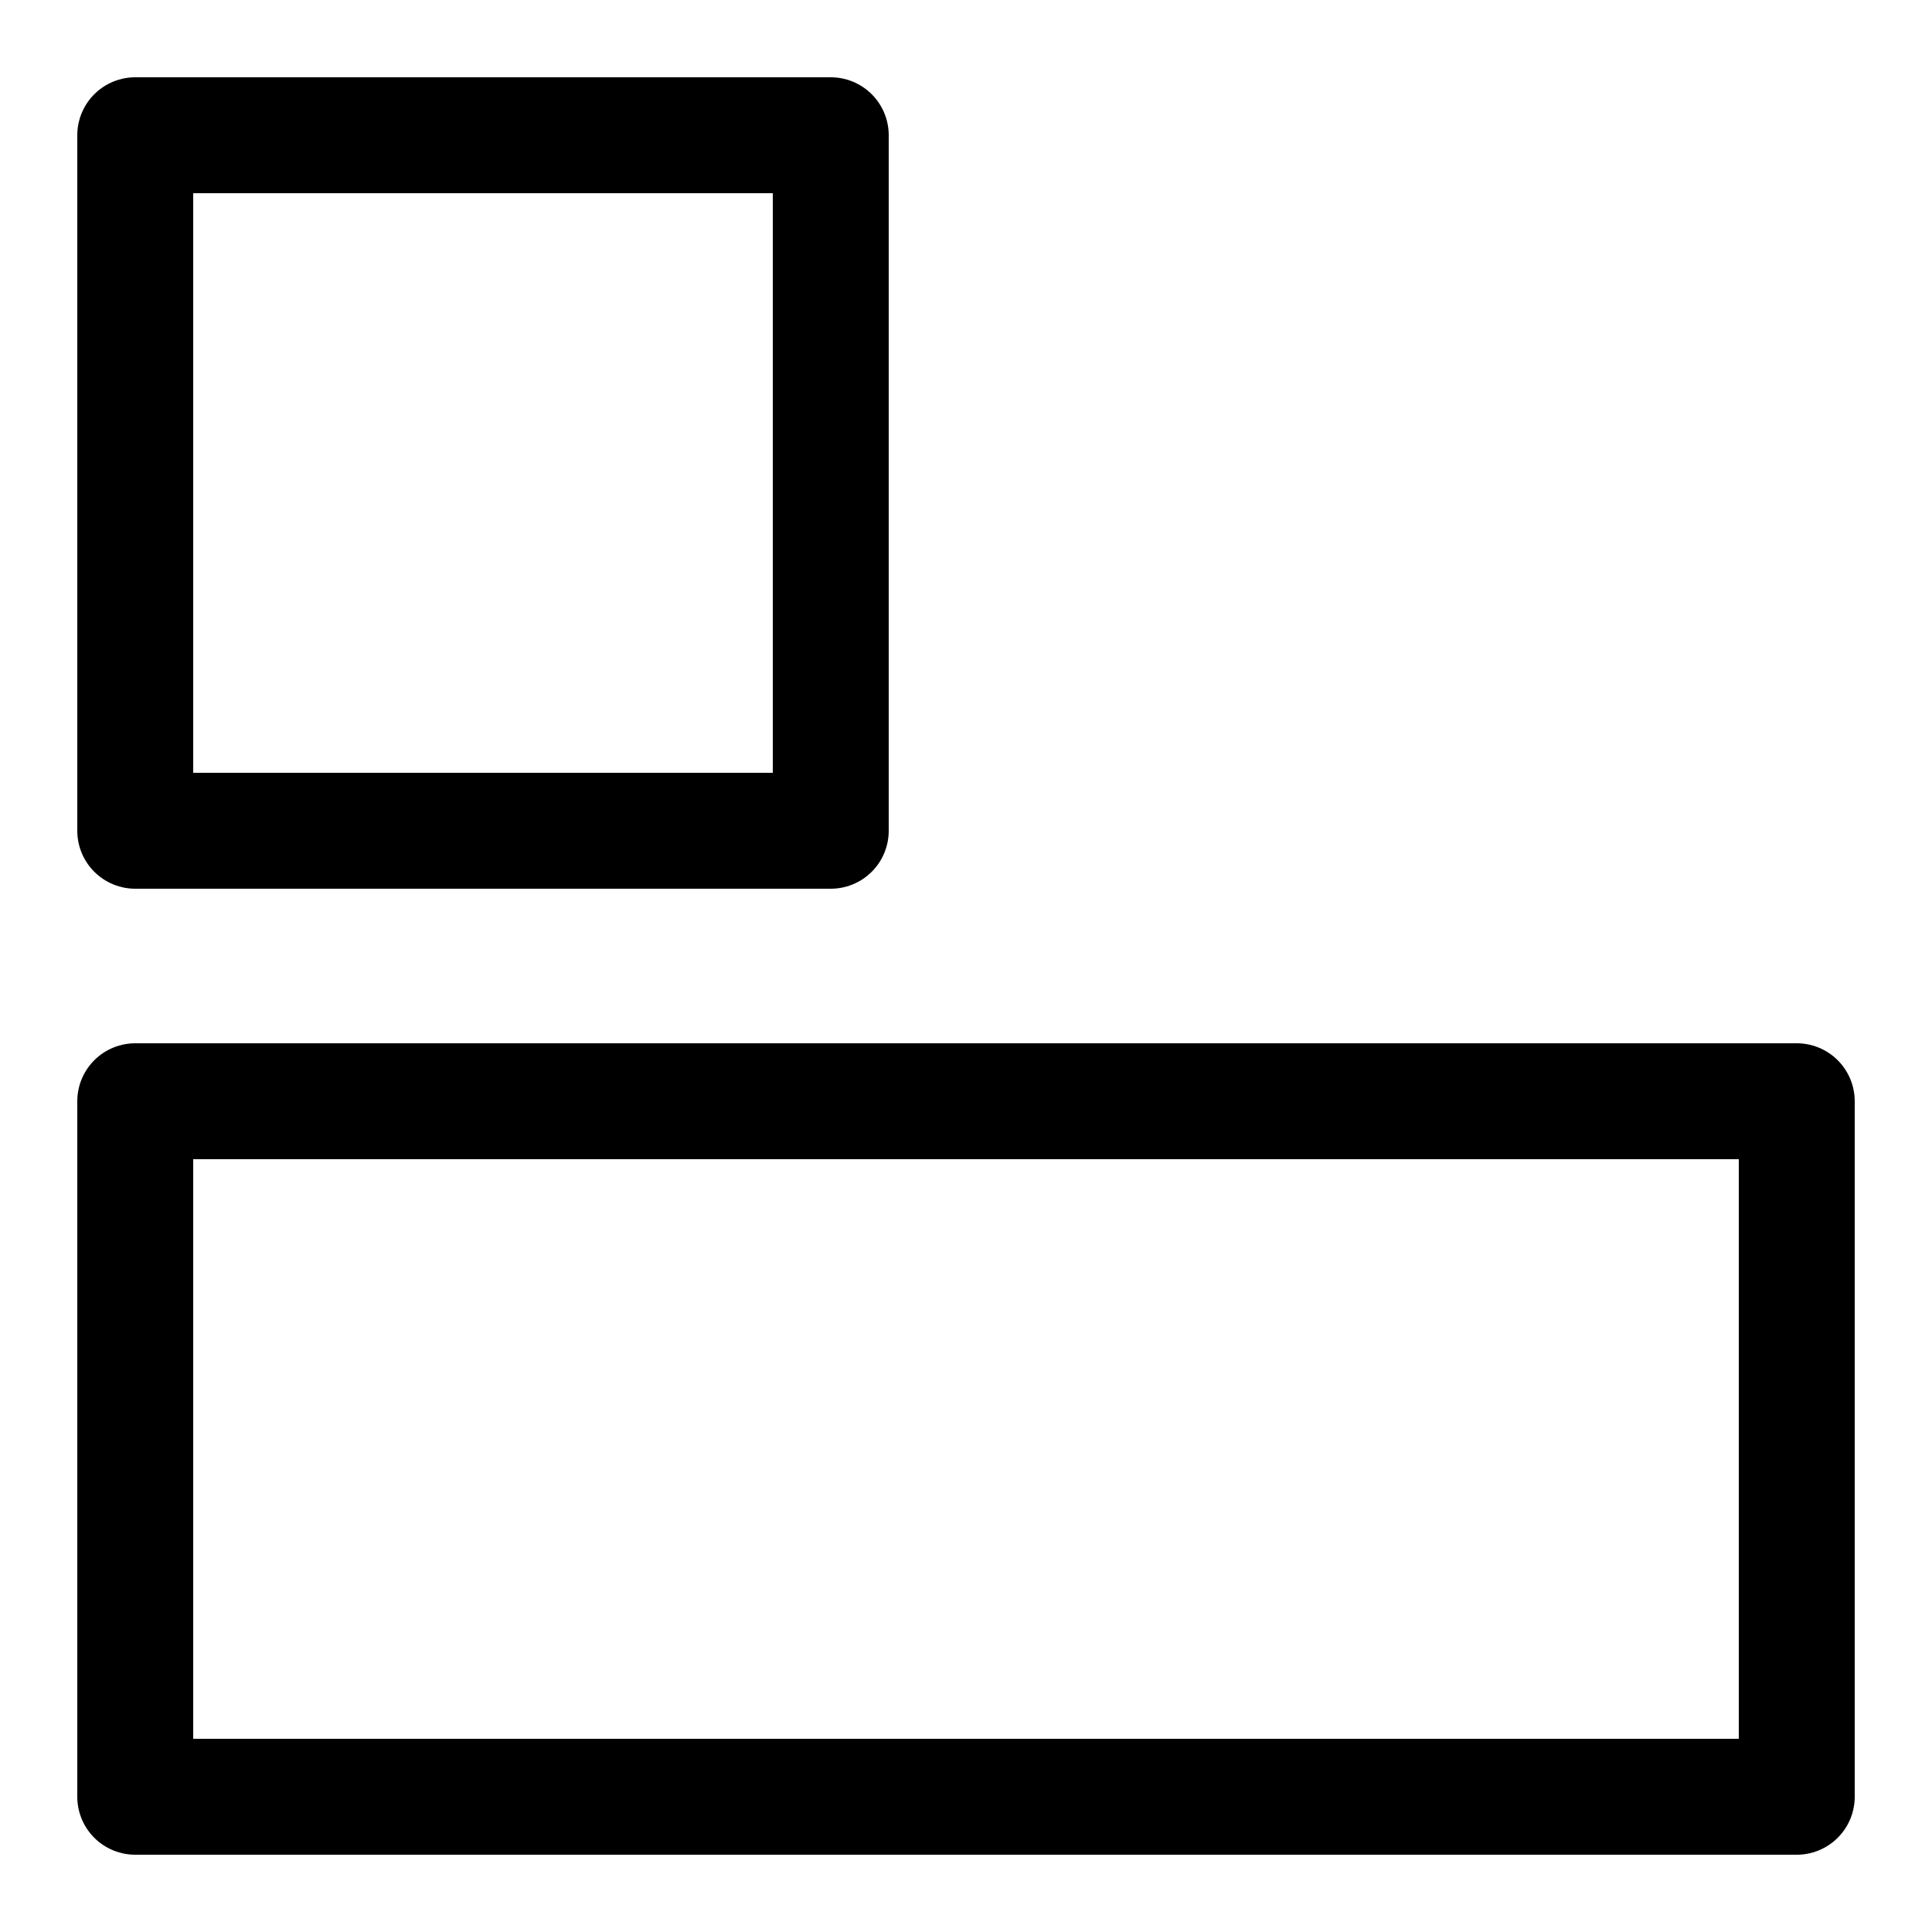 <?xml version="1.0" encoding="UTF-8"?>
<svg width="20px" height="20px" viewBox="0 0 20 20" version="1.1" xmlns="http://www.w3.org/2000/svg" xmlns:xlink="http://www.w3.org/1999/xlink">
    <g fill="none" stroke-width="1.2" stroke-linejoin="round" transform="translate(2, 2)">
        <path stroke="currentColor" d="M-0.6,6.6 L-0.6,-0.6 L6.6,-0.6 L6.6,6.6 L-0.6,6.6 Z"></path>
        <path stroke="currentColor" d="M-0.6,16.6 L-0.6,9.4 L16.6,9.4 L16.6,16.6 L-0.6,16.6 Z"></path>

        <path d="M9.4,6.6 L9.4,-0.6 L16.6,-0.6 L16.6,6.6 L9.4,6.6 Z"></path>
    </g>
</svg>